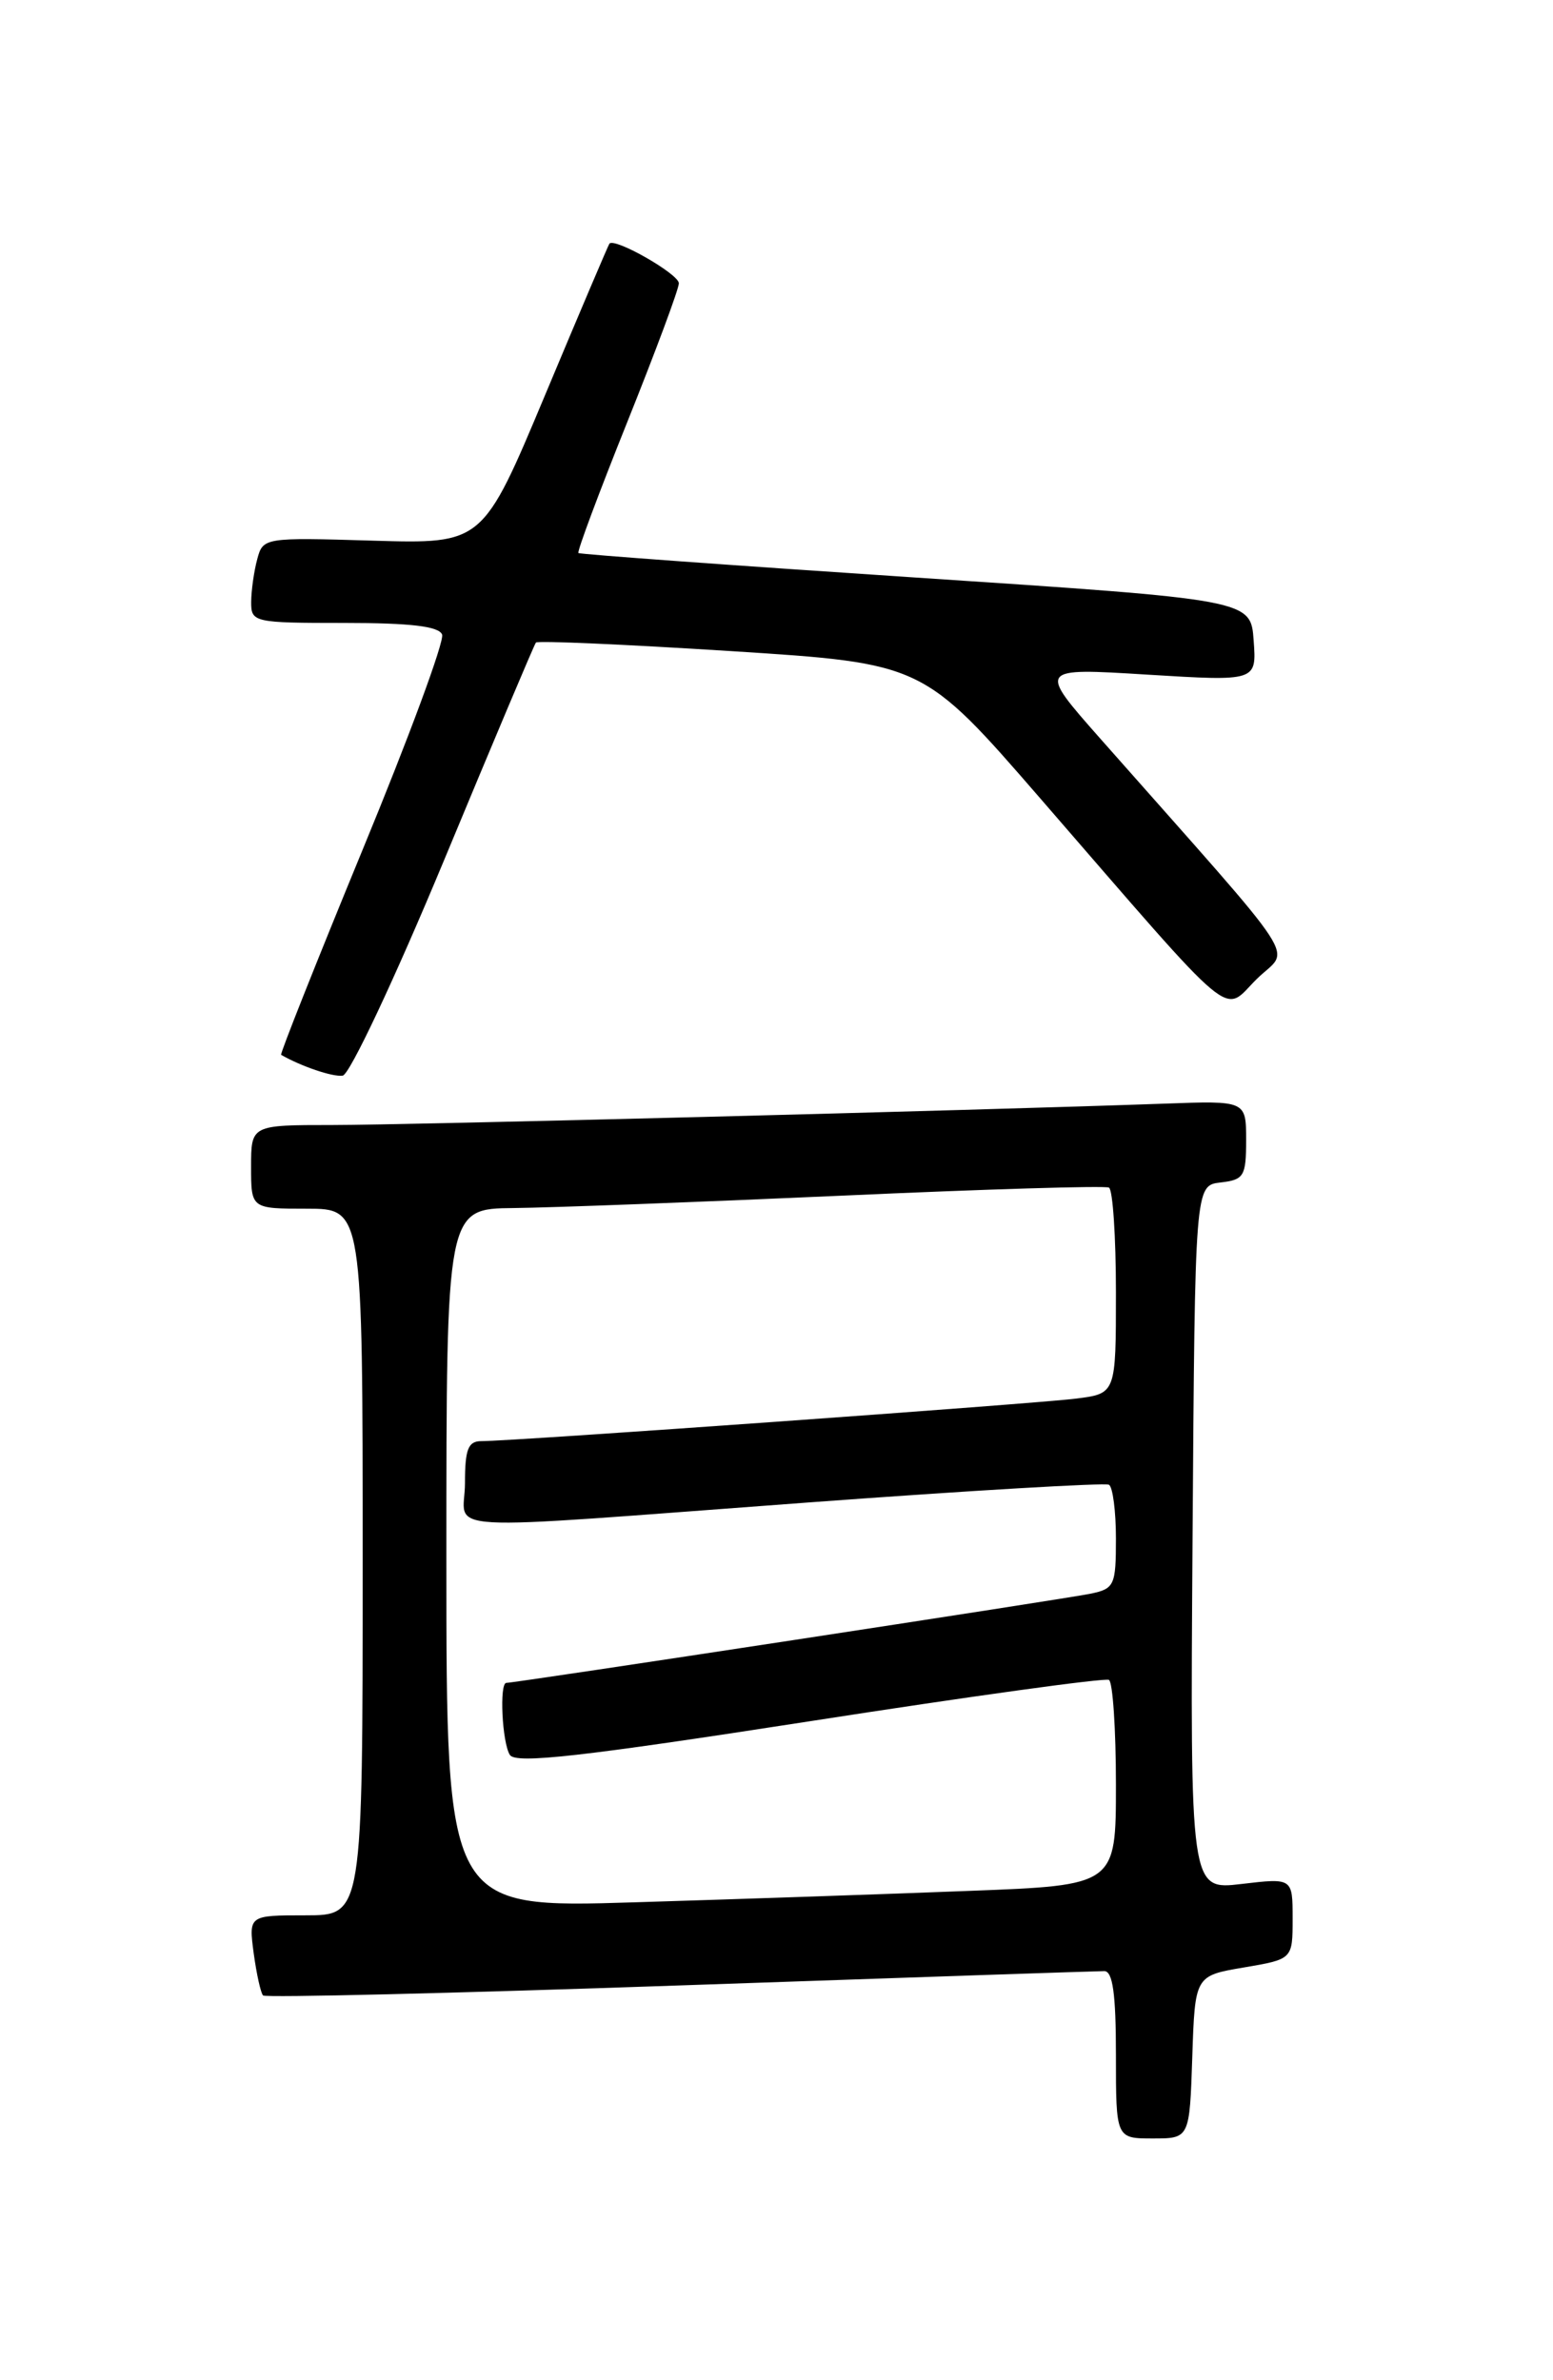 <?xml version="1.0" encoding="UTF-8" standalone="no"?>
<!DOCTYPE svg PUBLIC "-//W3C//DTD SVG 1.1//EN" "http://www.w3.org/Graphics/SVG/1.1/DTD/svg11.dtd" >
<svg xmlns="http://www.w3.org/2000/svg" xmlns:xlink="http://www.w3.org/1999/xlink" version="1.1" viewBox="0 0 167 256">
 <g >
 <path fill="currentColor"
d=" M 128.21 221.25 C 128.50 212.50 128.50 212.50 133.75 211.61 C 139.00 210.72 139.00 210.72 139.00 206.35 C 139.00 201.98 139.00 201.98 133.49 202.63 C 127.98 203.28 127.98 203.28 128.24 165.39 C 128.50 127.50 128.50 127.50 131.25 127.18 C 133.77 126.89 134.00 126.51 134.00 122.63 C 134.00 118.38 134.00 118.38 125.25 118.70 C 104.17 119.45 43.72 121.00 35.75 121.00 C 27.00 121.00 27.00 121.00 27.00 125.50 C 27.00 130.00 27.00 130.00 33.00 130.00 C 39.00 130.00 39.00 130.00 39.00 168.00 C 39.00 206.00 39.00 206.00 32.87 206.00 C 26.74 206.00 26.74 206.00 27.28 210.08 C 27.59 212.33 28.04 214.37 28.29 214.62 C 28.54 214.87 48.71 214.39 73.12 213.54 C 97.53 212.69 118.06 212.00 118.75 212.00 C 119.66 212.00 120.00 214.47 120.00 221.00 C 120.00 230.00 120.00 230.00 123.96 230.00 C 127.92 230.00 127.92 230.00 128.21 221.25 Z  M 47.76 92.50 C 53.01 79.85 57.45 69.32 57.63 69.11 C 57.81 68.89 67.25 69.31 78.61 70.03 C 99.27 71.35 99.27 71.35 111.89 85.90 C 133.40 110.71 131.38 109.02 135.13 105.31 C 138.73 101.74 140.71 104.79 118.30 79.42 C 111.60 71.83 111.60 71.83 123.37 72.56 C 135.13 73.28 135.13 73.28 134.81 68.89 C 134.50 64.50 134.50 64.50 98.50 62.12 C 78.70 60.81 62.36 59.62 62.20 59.48 C 62.03 59.35 64.40 53.01 67.45 45.40 C 70.50 37.79 73.00 31.08 73.00 30.47 C 73.00 29.47 66.06 25.51 65.53 26.21 C 65.41 26.37 62.29 33.70 58.61 42.50 C 51.91 58.50 51.91 58.50 40.10 58.15 C 28.41 57.80 28.28 57.82 27.66 60.15 C 27.31 61.44 27.02 63.51 27.01 64.75 C 27.00 66.93 27.29 67.00 37.03 67.00 C 44.15 67.00 47.20 67.36 47.54 68.25 C 47.81 68.94 43.96 79.36 38.99 91.40 C 34.03 103.45 30.09 113.37 30.23 113.45 C 32.38 114.69 35.79 115.85 36.85 115.69 C 37.60 115.59 42.45 105.27 47.76 92.50 Z  M 48.00 167.62 C 48.00 130.00 48.00 130.00 55.25 129.93 C 59.24 129.89 75.10 129.29 90.50 128.60 C 105.90 127.90 118.84 127.51 119.25 127.73 C 119.66 127.94 120.00 133.01 120.00 139.00 C 120.00 149.88 120.00 149.88 115.75 150.42 C 111.49 150.97 55.05 155.01 51.75 155.00 C 50.34 155.00 50.00 155.88 50.00 159.50 C 50.00 164.91 45.53 164.66 87.00 161.59 C 104.33 160.31 118.84 159.46 119.25 159.69 C 119.66 159.93 120.00 162.53 120.00 165.48 C 120.00 170.52 119.84 170.88 117.25 171.41 C 114.64 171.96 55.40 181.00 54.45 181.00 C 53.68 181.00 53.99 187.44 54.83 188.75 C 55.45 189.73 62.50 188.94 87.06 185.13 C 104.35 182.44 118.84 180.44 119.25 180.68 C 119.66 180.92 120.00 185.99 120.00 191.95 C 120.00 202.77 120.00 202.77 104.25 203.37 C 95.59 203.71 79.39 204.26 68.25 204.60 C 48.00 205.23 48.00 205.23 48.00 167.62 Z "/>
</g>
</svg>